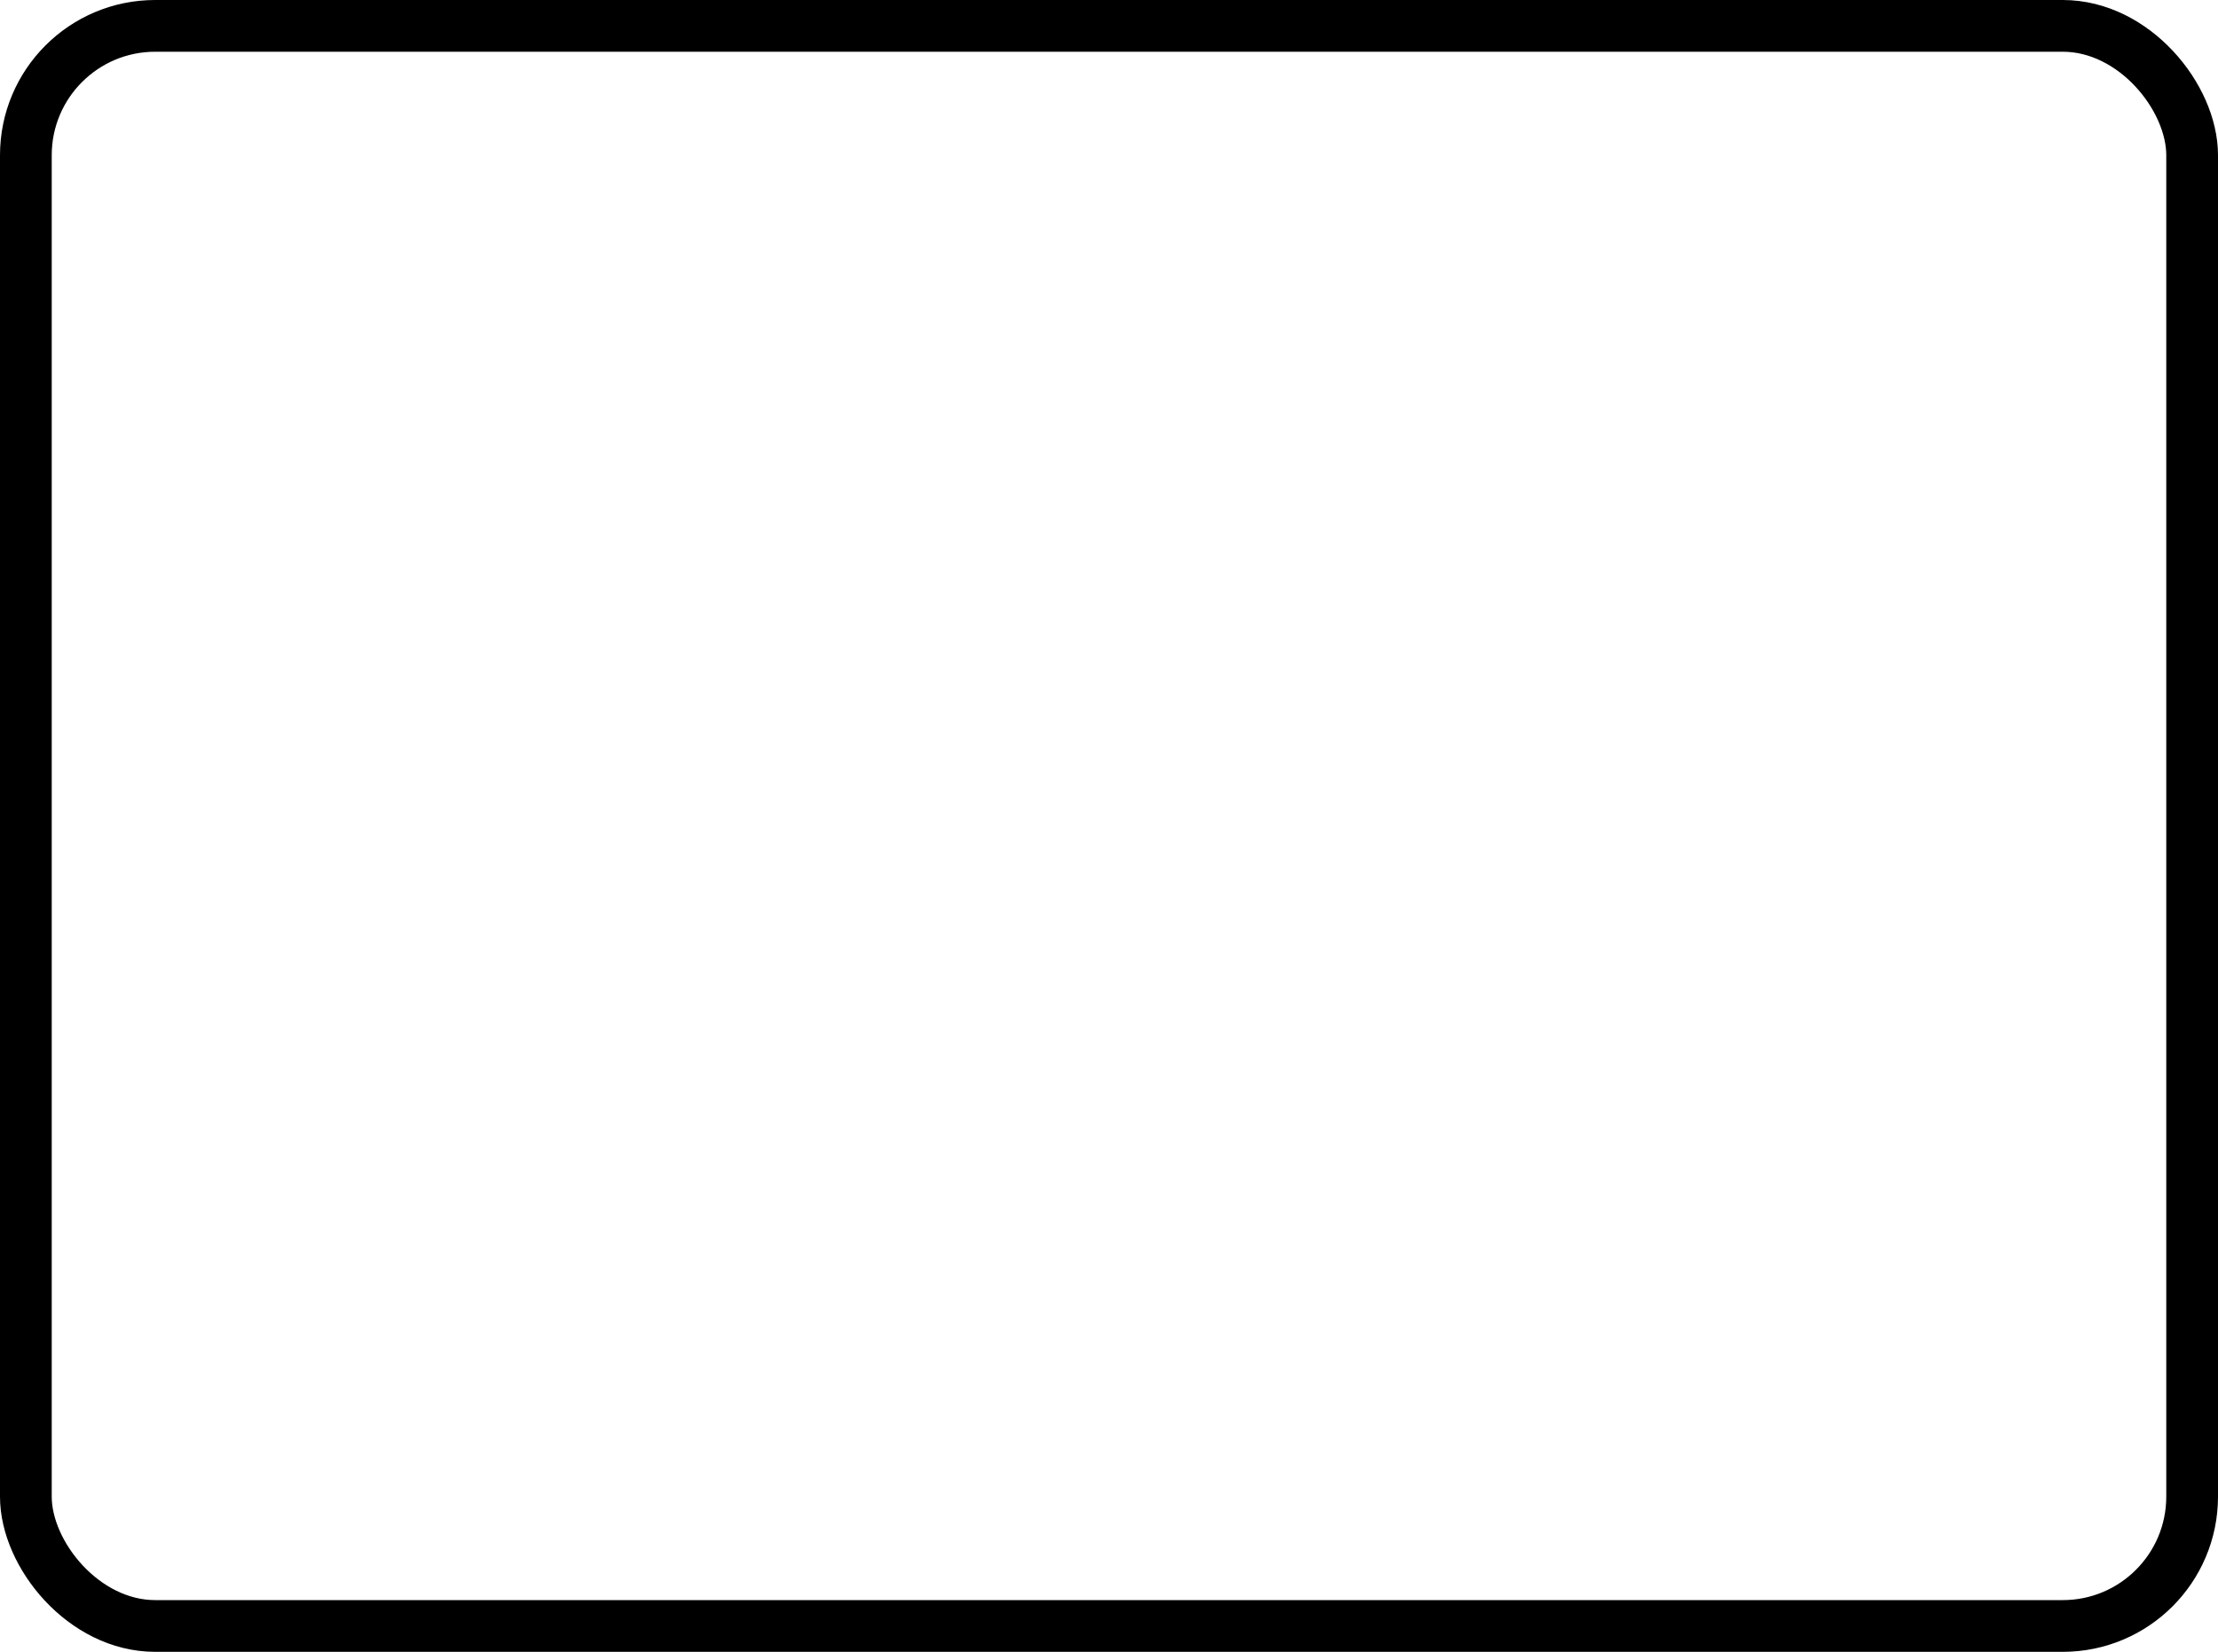 <?xml version="1.0" encoding="UTF-8"?><svg id="a" xmlns="http://www.w3.org/2000/svg" viewBox="0 0 343 255.44"><defs><style>.b{fill:none;stroke:#000;stroke-miterlimit:10;stroke-width:8px;}</style></defs><rect class="b" x="4" y="4" width="335" height="247.44" rx="20" ry="20"/></svg>